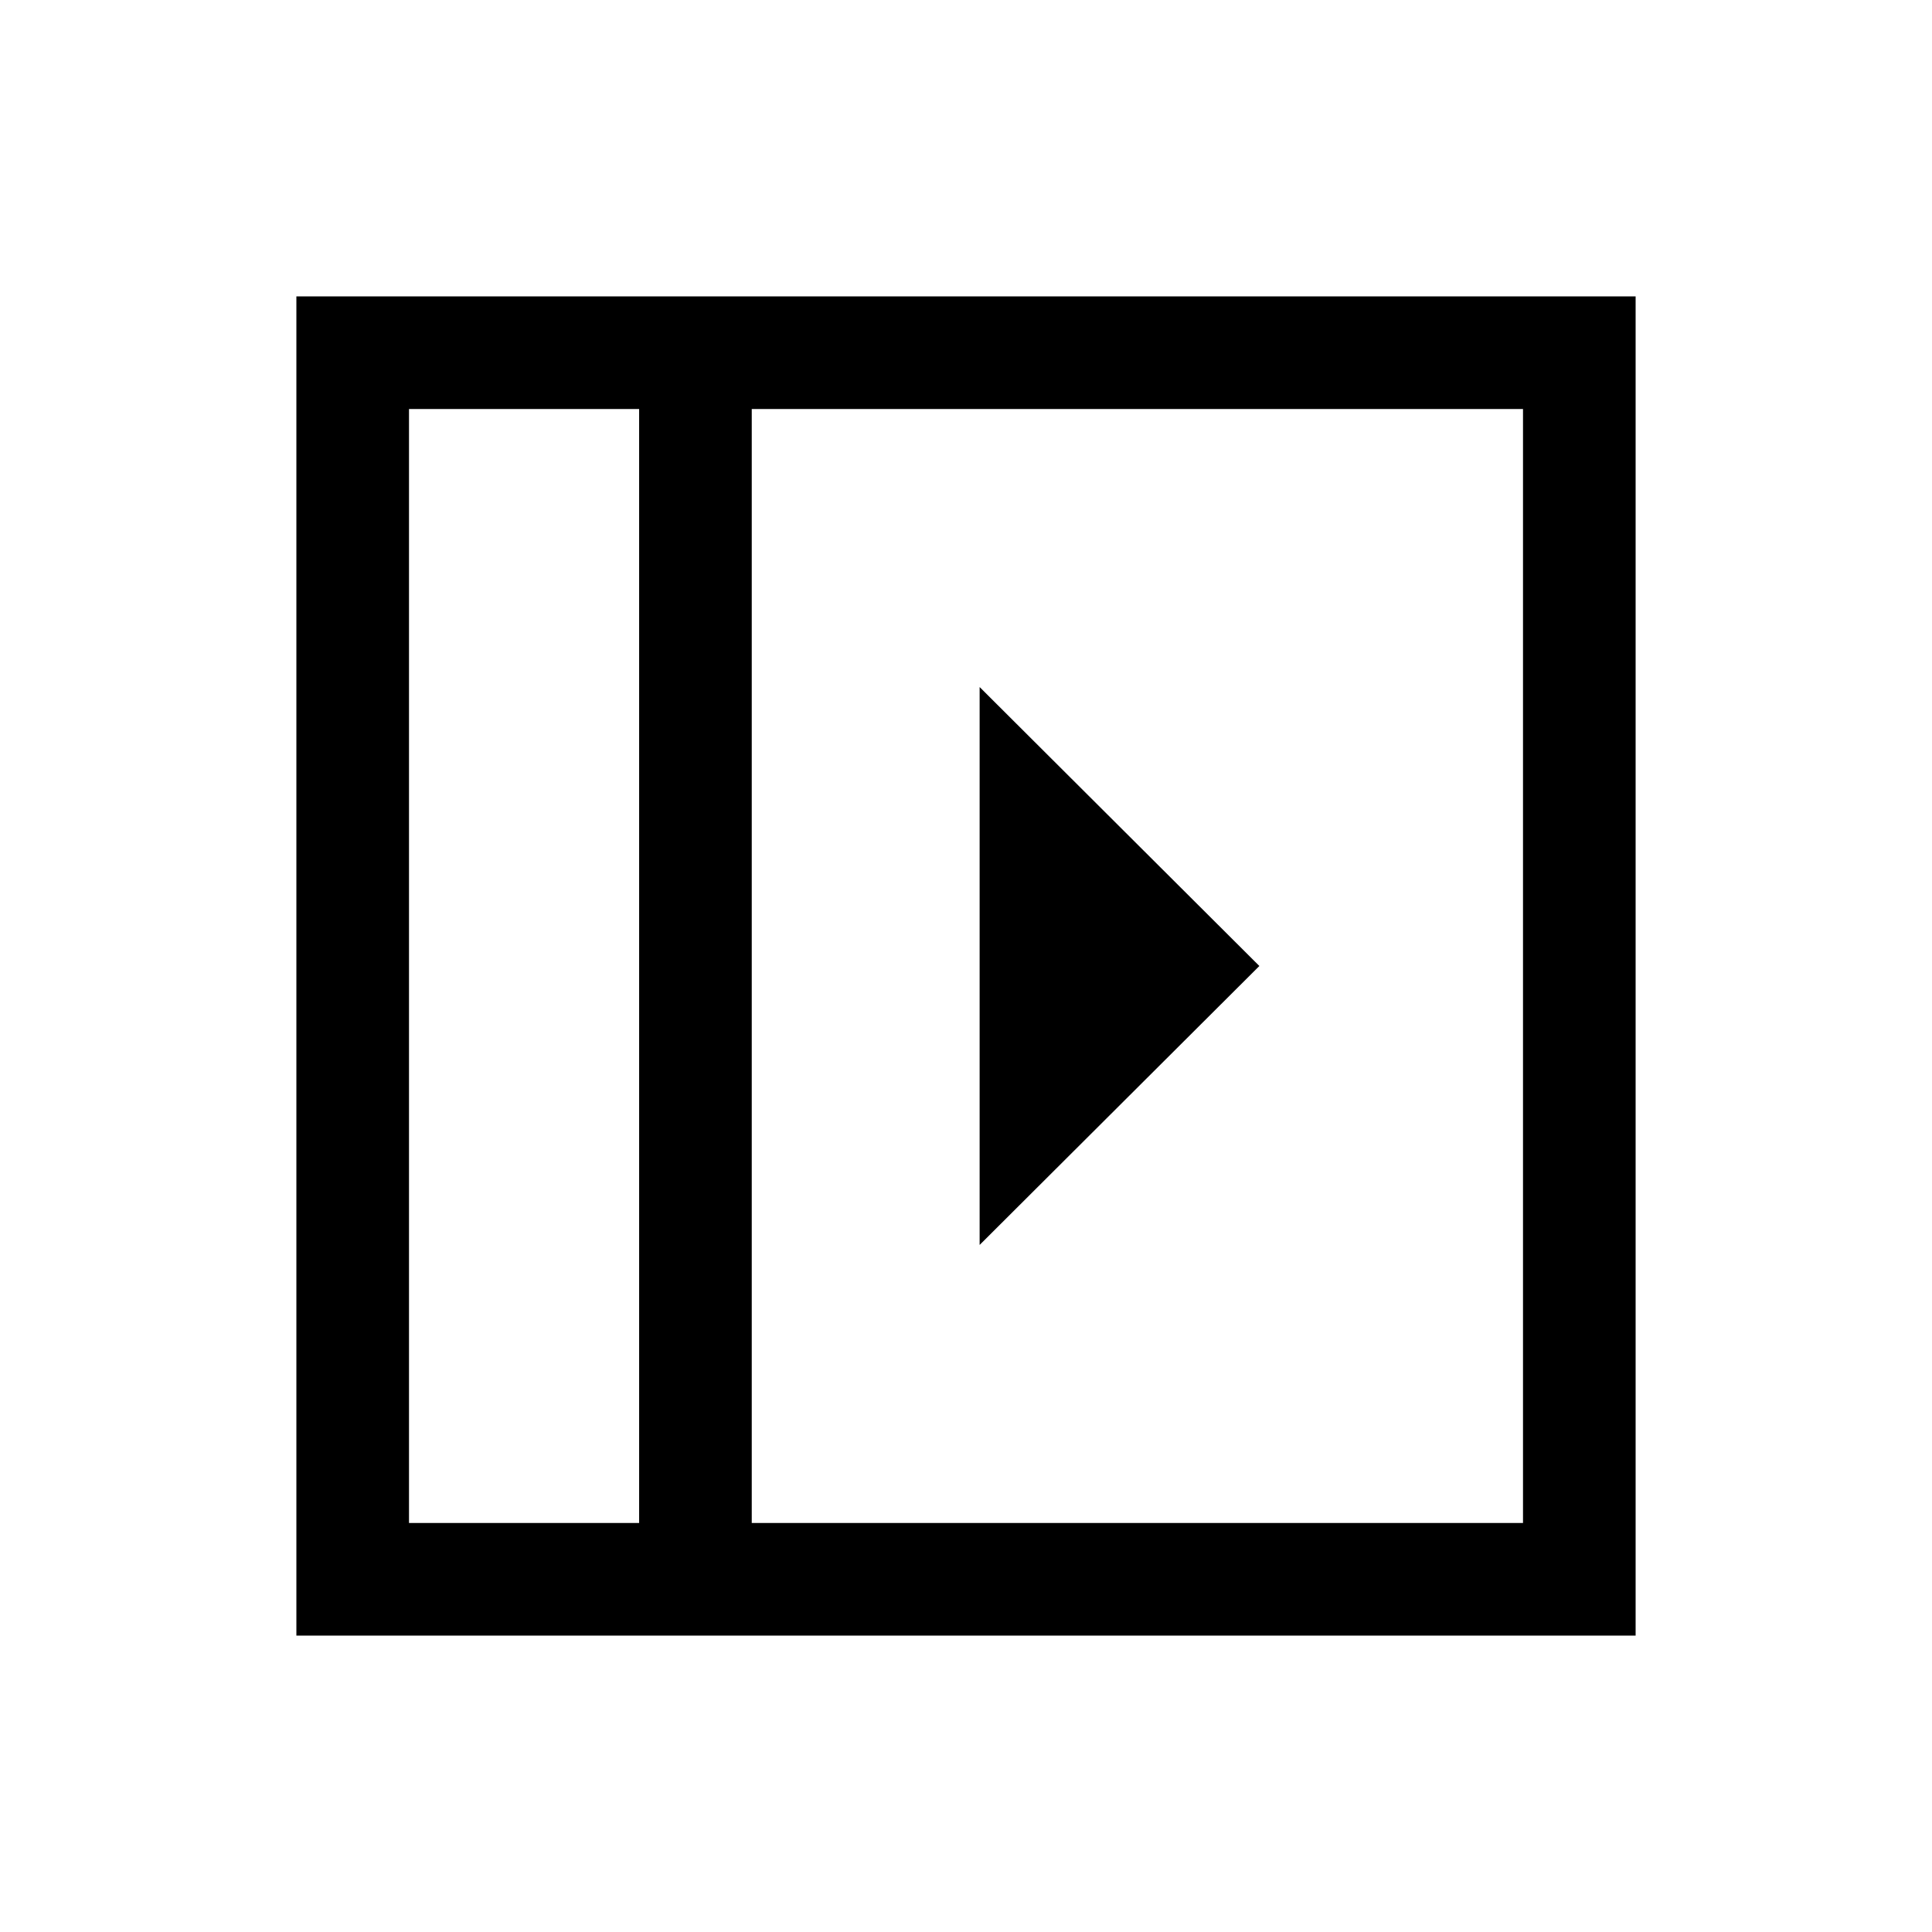 <svg xmlns="http://www.w3.org/2000/svg" height="24" viewBox="0 -960 960 960" width="24"><path d="M486.77-618.61v277.22l139-138.61-139-138.61ZM203.23-203.23h114.35v-553.54H203.23v553.54Zm170.31 0h383.23v-553.54H373.54v553.54Zm-55.96 0H203.23h114.35Zm-170.31 55.96v-665.46h665.46v665.46H147.27Z"/></svg>